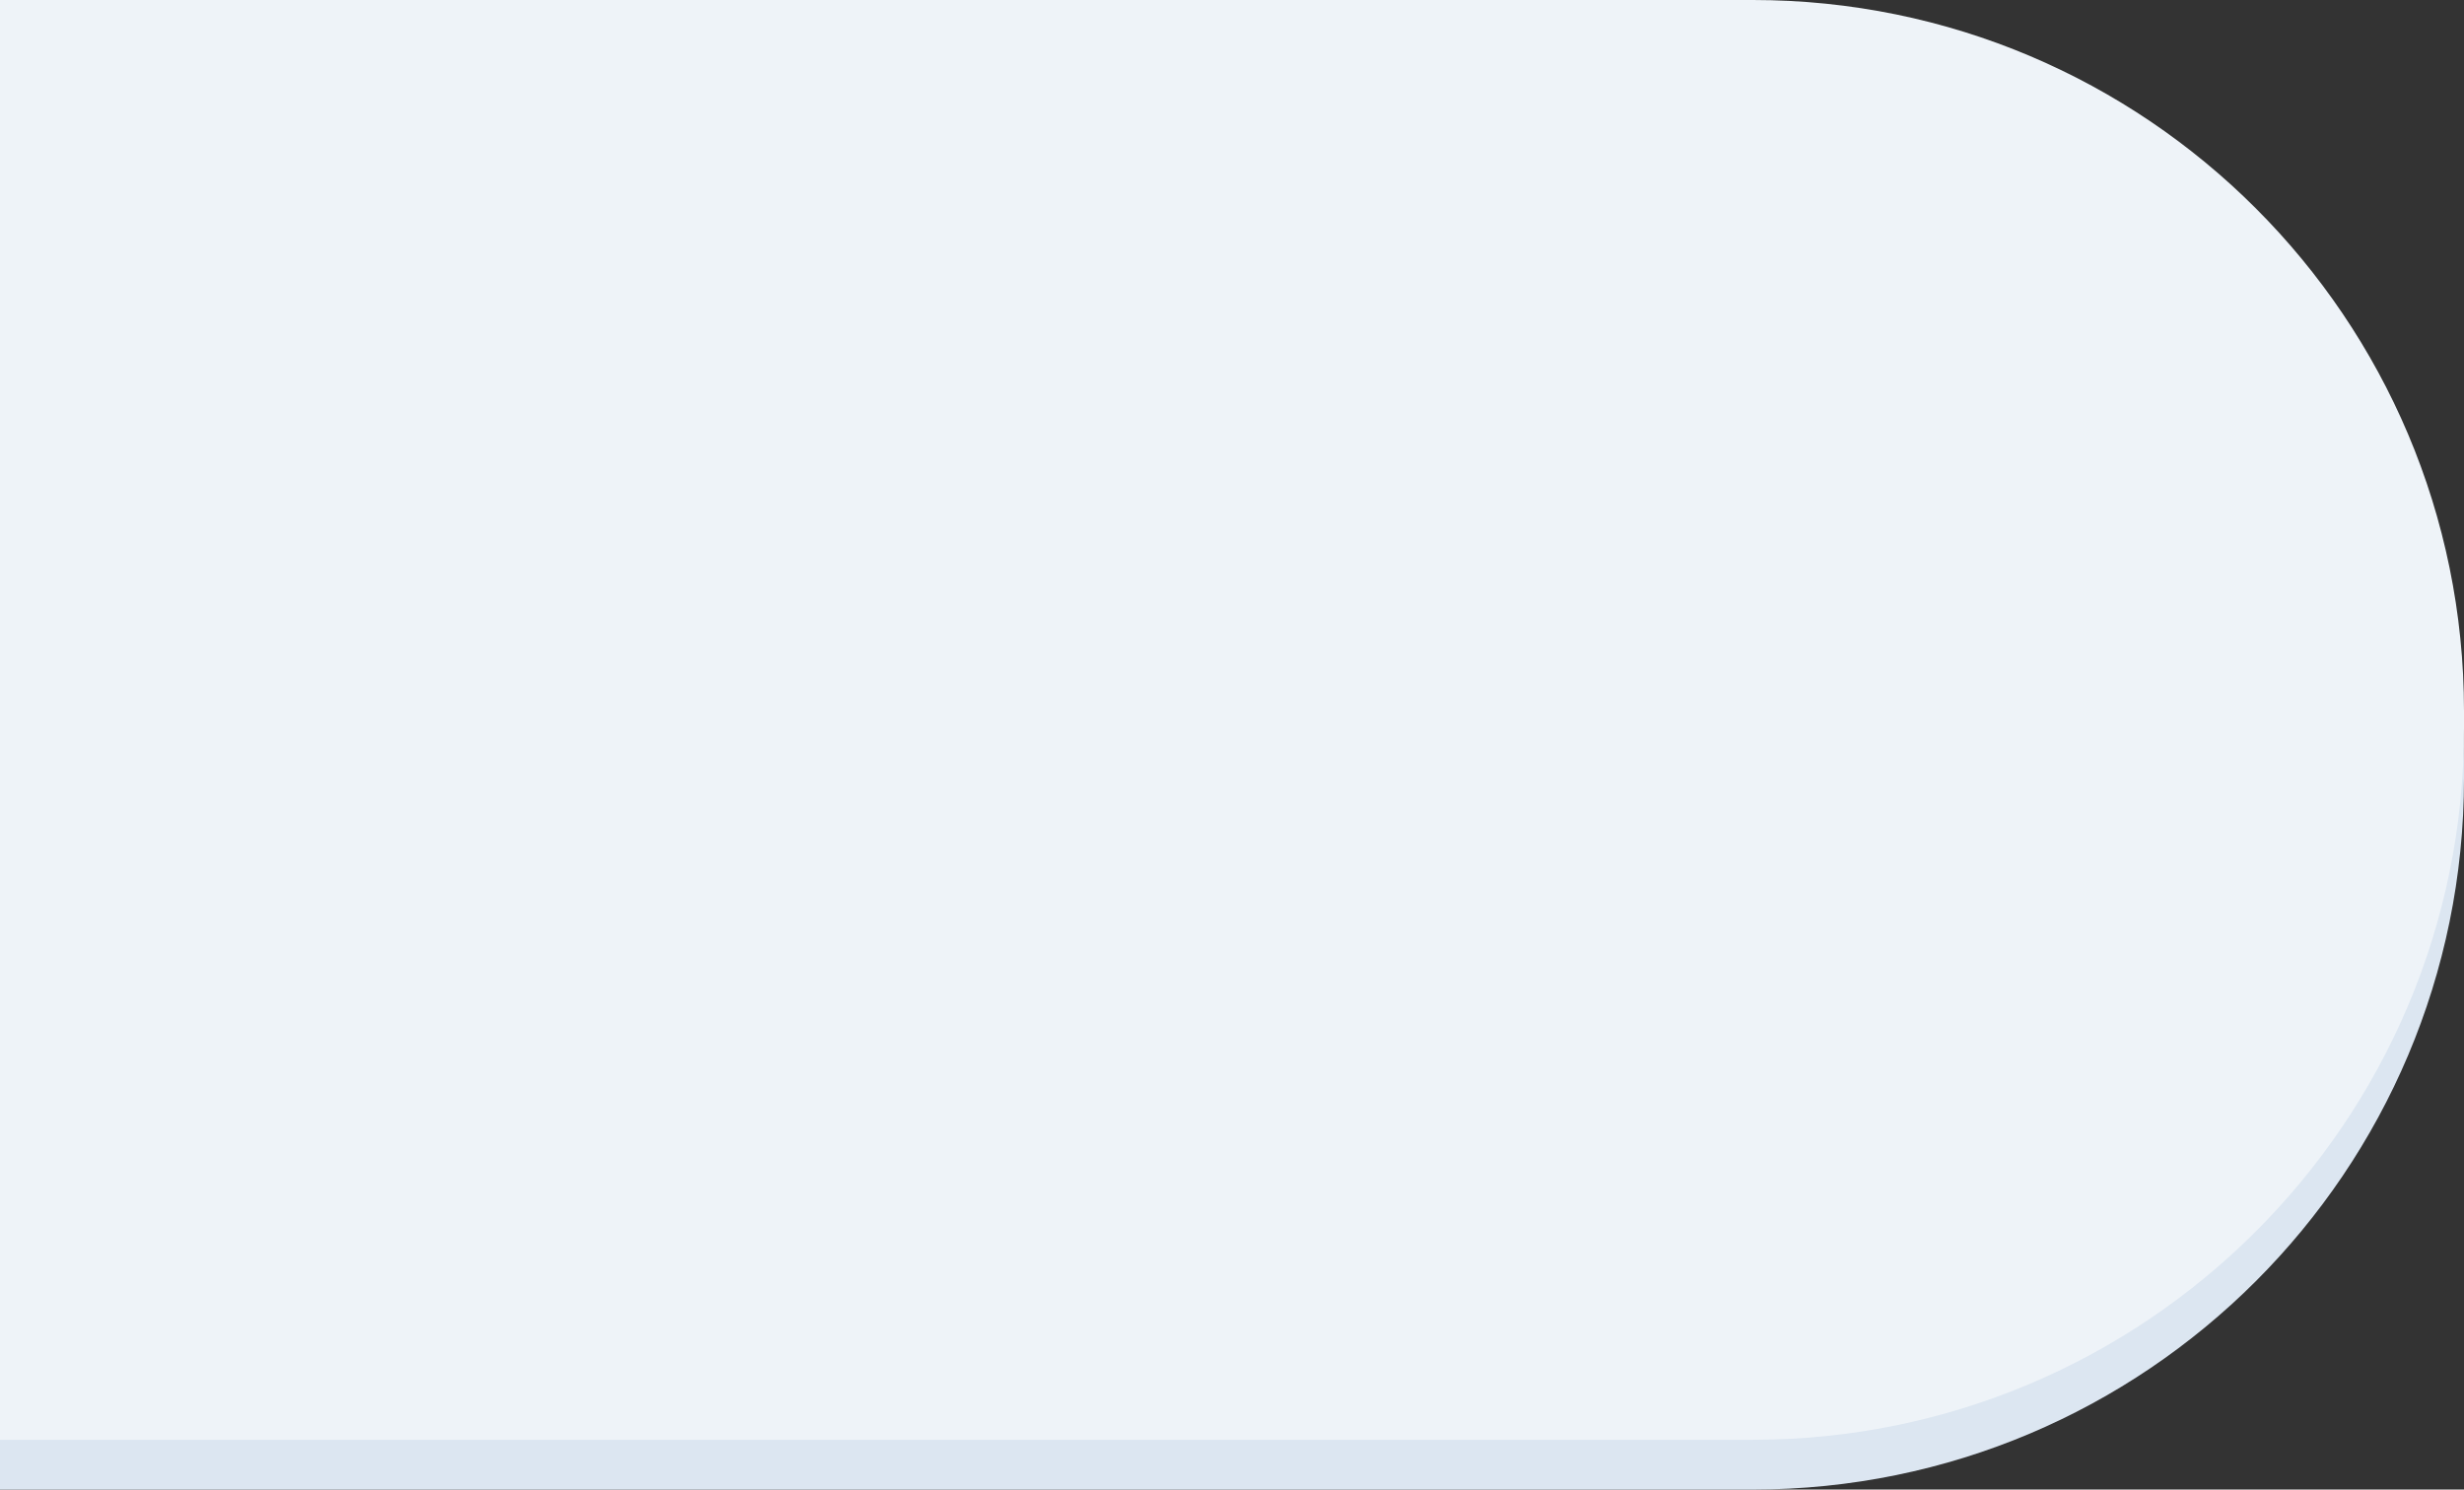 <svg width="1386" height="838" viewBox="0 0 1386 838" fill="none" xmlns="http://www.w3.org/2000/svg">
<rect x="0" y="0" width="1386" height="838" fill="#333333" stroke="none"/>
<path d="M1386 428C1386 207.086 1206.91 28 986 28H0V838H986C1206.91 838 1386 658.914 1386 438V428Z" fill="#DCE6F1"/>
<path d="M1386 400C1386 179.086 1206.91 0 986 0H0V810H986C1206.91 810 1386 630.914 1386 410V400Z" fill="#EEF3F8"/>
</svg>
